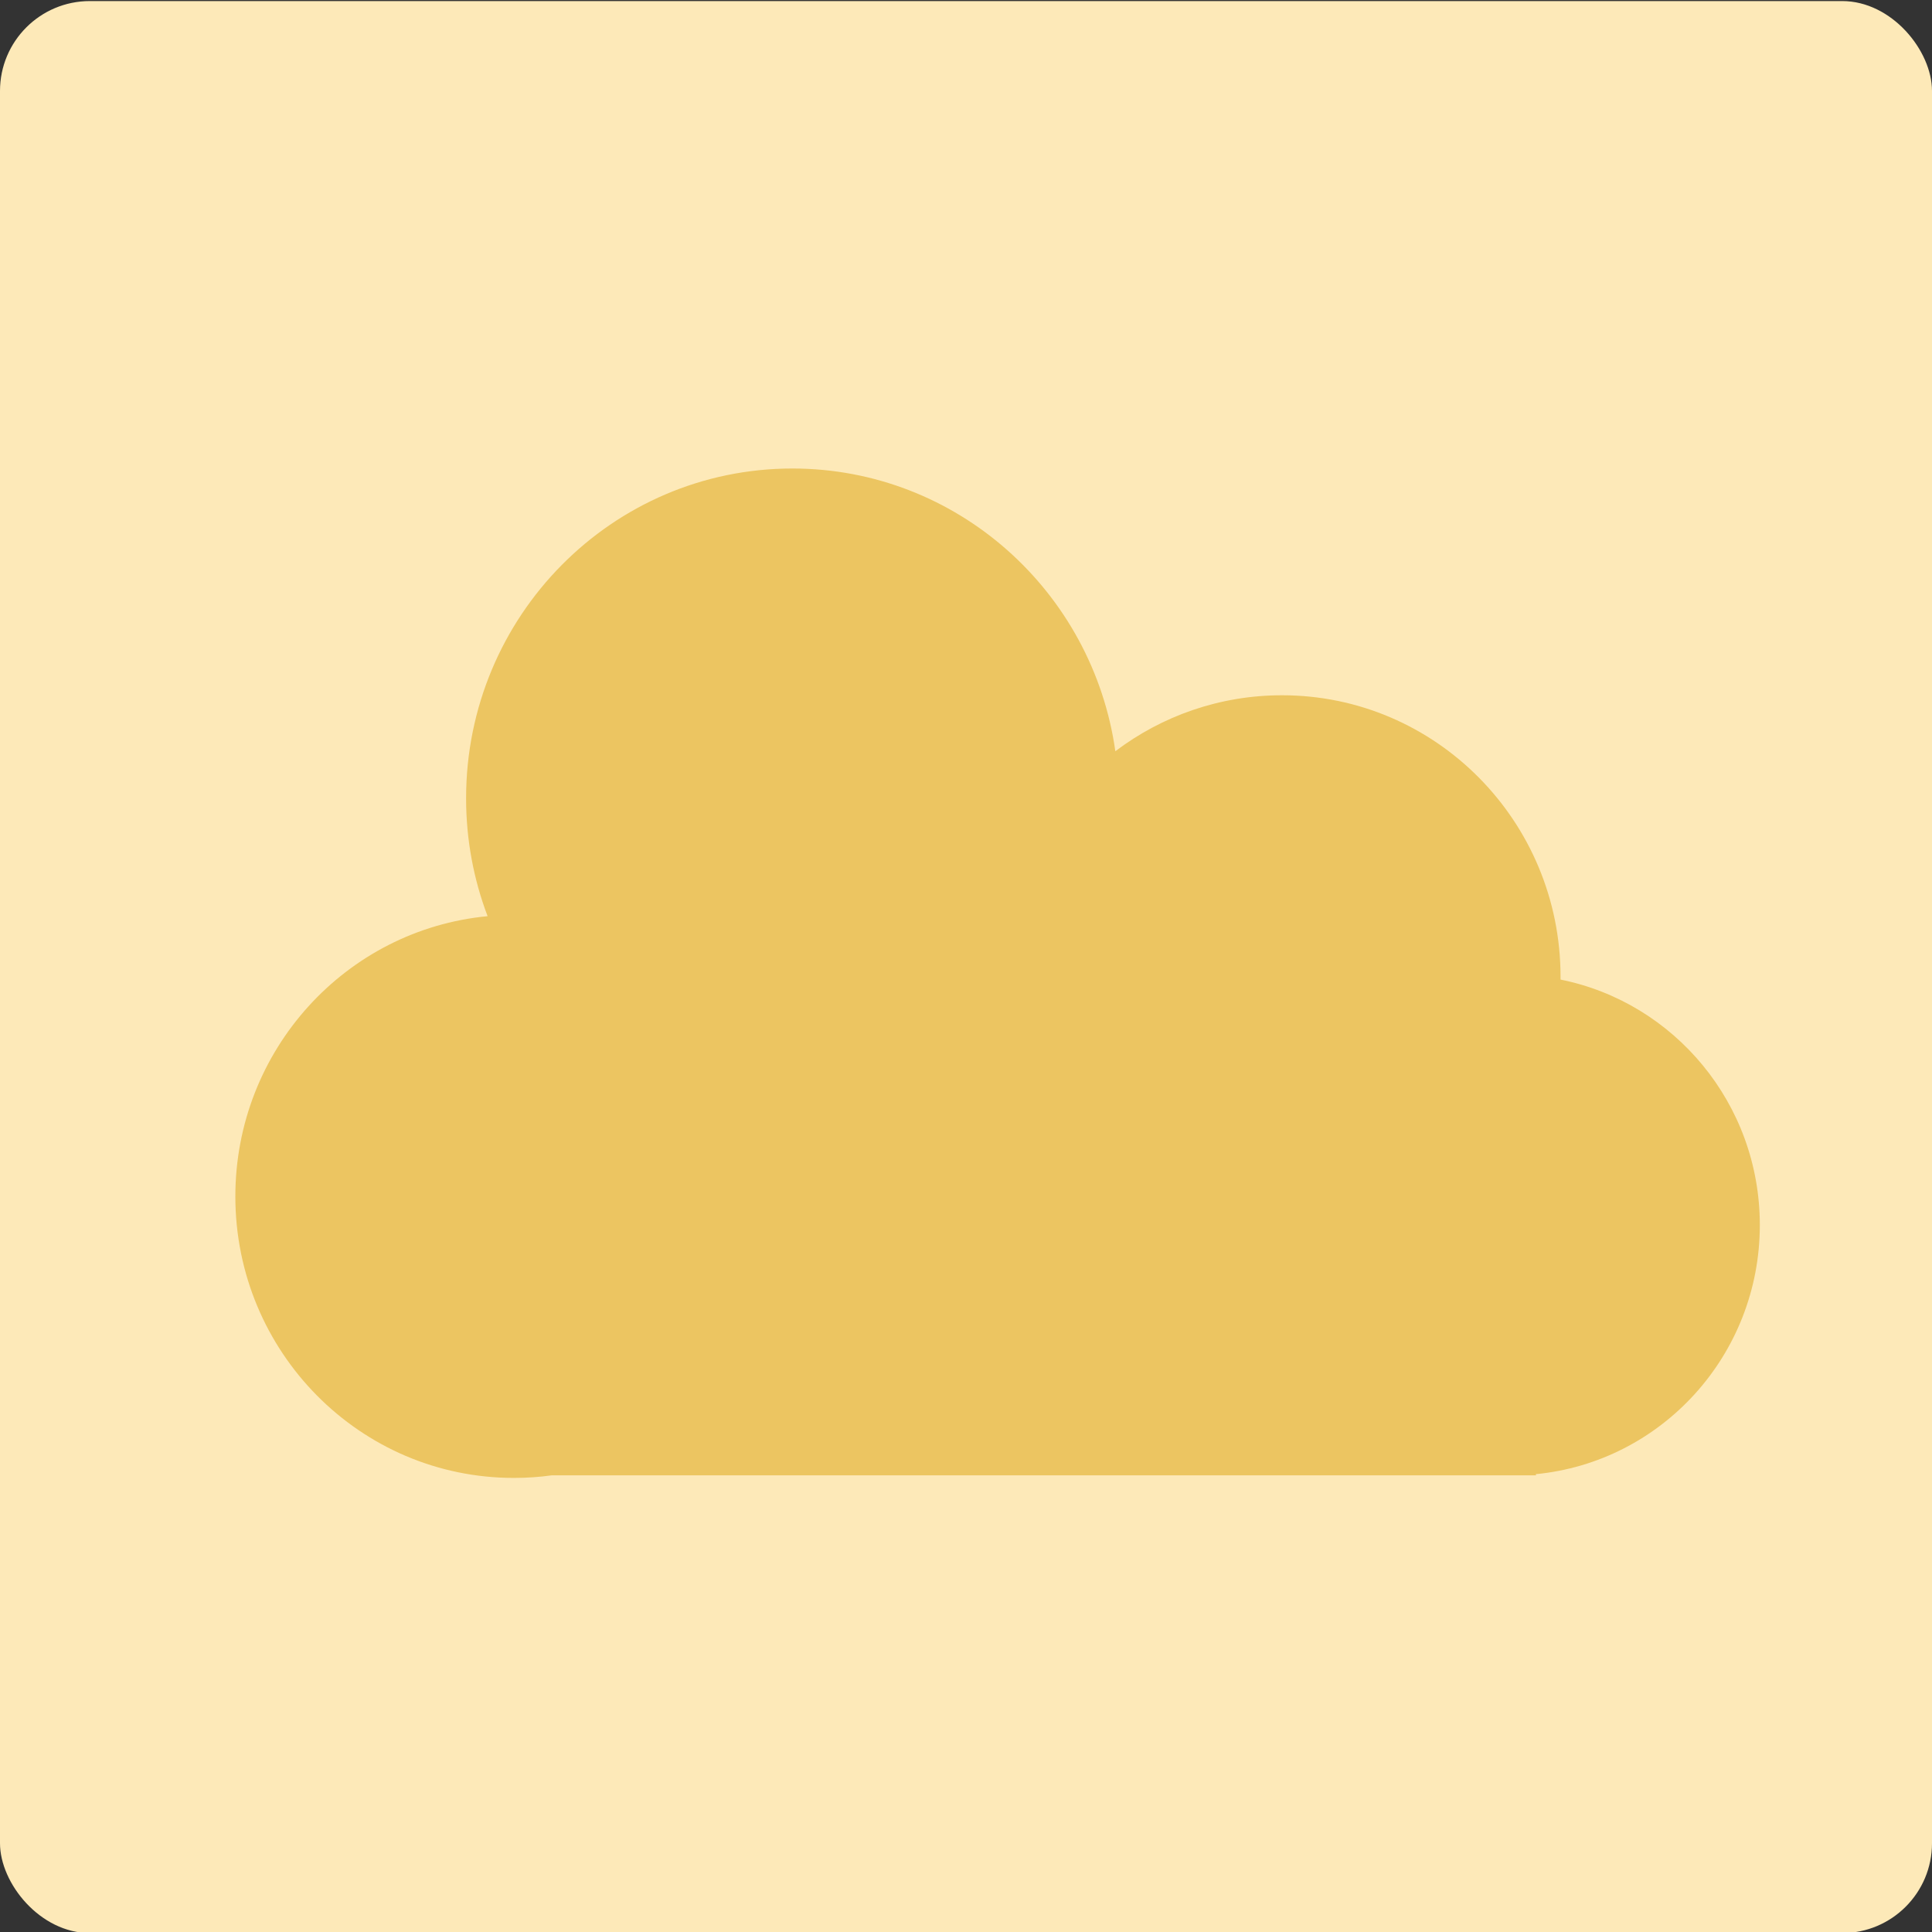 <?xml version="1.0" encoding="UTF-8" standalone="no"?>
<svg width="60px" height="60px" viewBox="0 0 60 60" version="1.1" xmlns="http://www.w3.org/2000/svg" xmlns:xlink="http://www.w3.org/1999/xlink" xmlns:sketch="http://www.bohemiancoding.com/sketch/ns">
    <rect x="0" y="0" width="60" height="60" fill="#333333" stroke="none"/>
    <!-- Generator: Sketch 3.1.1 (8761) - http://www.bohemiancoding.com/sketch -->
    <title>512</title>
    <desc>Created with Sketch.</desc>
    <defs></defs>
    <g id="Page-1" stroke="none" stroke-width="1" fill="none" fill-rule="evenodd" sketch:type="MSPage">
        <g id="512" sketch:type="MSArtboardGroup">
            <g id="Icon-[Deployment]" sketch:type="MSLayerGroup" transform="translate(0.2, 0)">
                <rect id="Rectangle-6" fill="#FDE9B8" sketch:type="MSShapeGroup" x="-0.2" y="0.033" width="60" height="60" rx="2.791"></rect>
                <g id="cloud" transform="translate(7.942, 14.717)" fill="#ECC561" sketch:type="MSShapeGroup">
                    <g id="Group" transform="translate(-0.431, -0.587)">
                        <path d="M9.43,31.687 C9.044,31.741 8.649,31.768 8.247,31.768 C3.47,31.768 -0.402,27.855 -0.402,23.027 C-0.402,18.477 3.037,14.739 7.432,14.323 C7,13.186 6.764,11.951 6.764,10.661 C6.764,5.005 11.301,0.42 16.897,0.42 C22.002,0.42 26.226,4.236 26.927,9.2 C28.37,8.109 30.162,7.462 32.104,7.462 C36.881,7.462 40.753,11.376 40.753,16.204 C40.753,16.233 40.753,16.263 40.753,16.292 L40.753,16.292 C44.282,17 46.942,20.144 46.942,23.915 C46.942,27.956 43.886,31.278 39.98,31.652 L39.995,31.687 L9.43,31.687 Z" id="Oval-1"></path>
                    </g>
                </g>
            </g>
        </g>
    </g>
</svg>